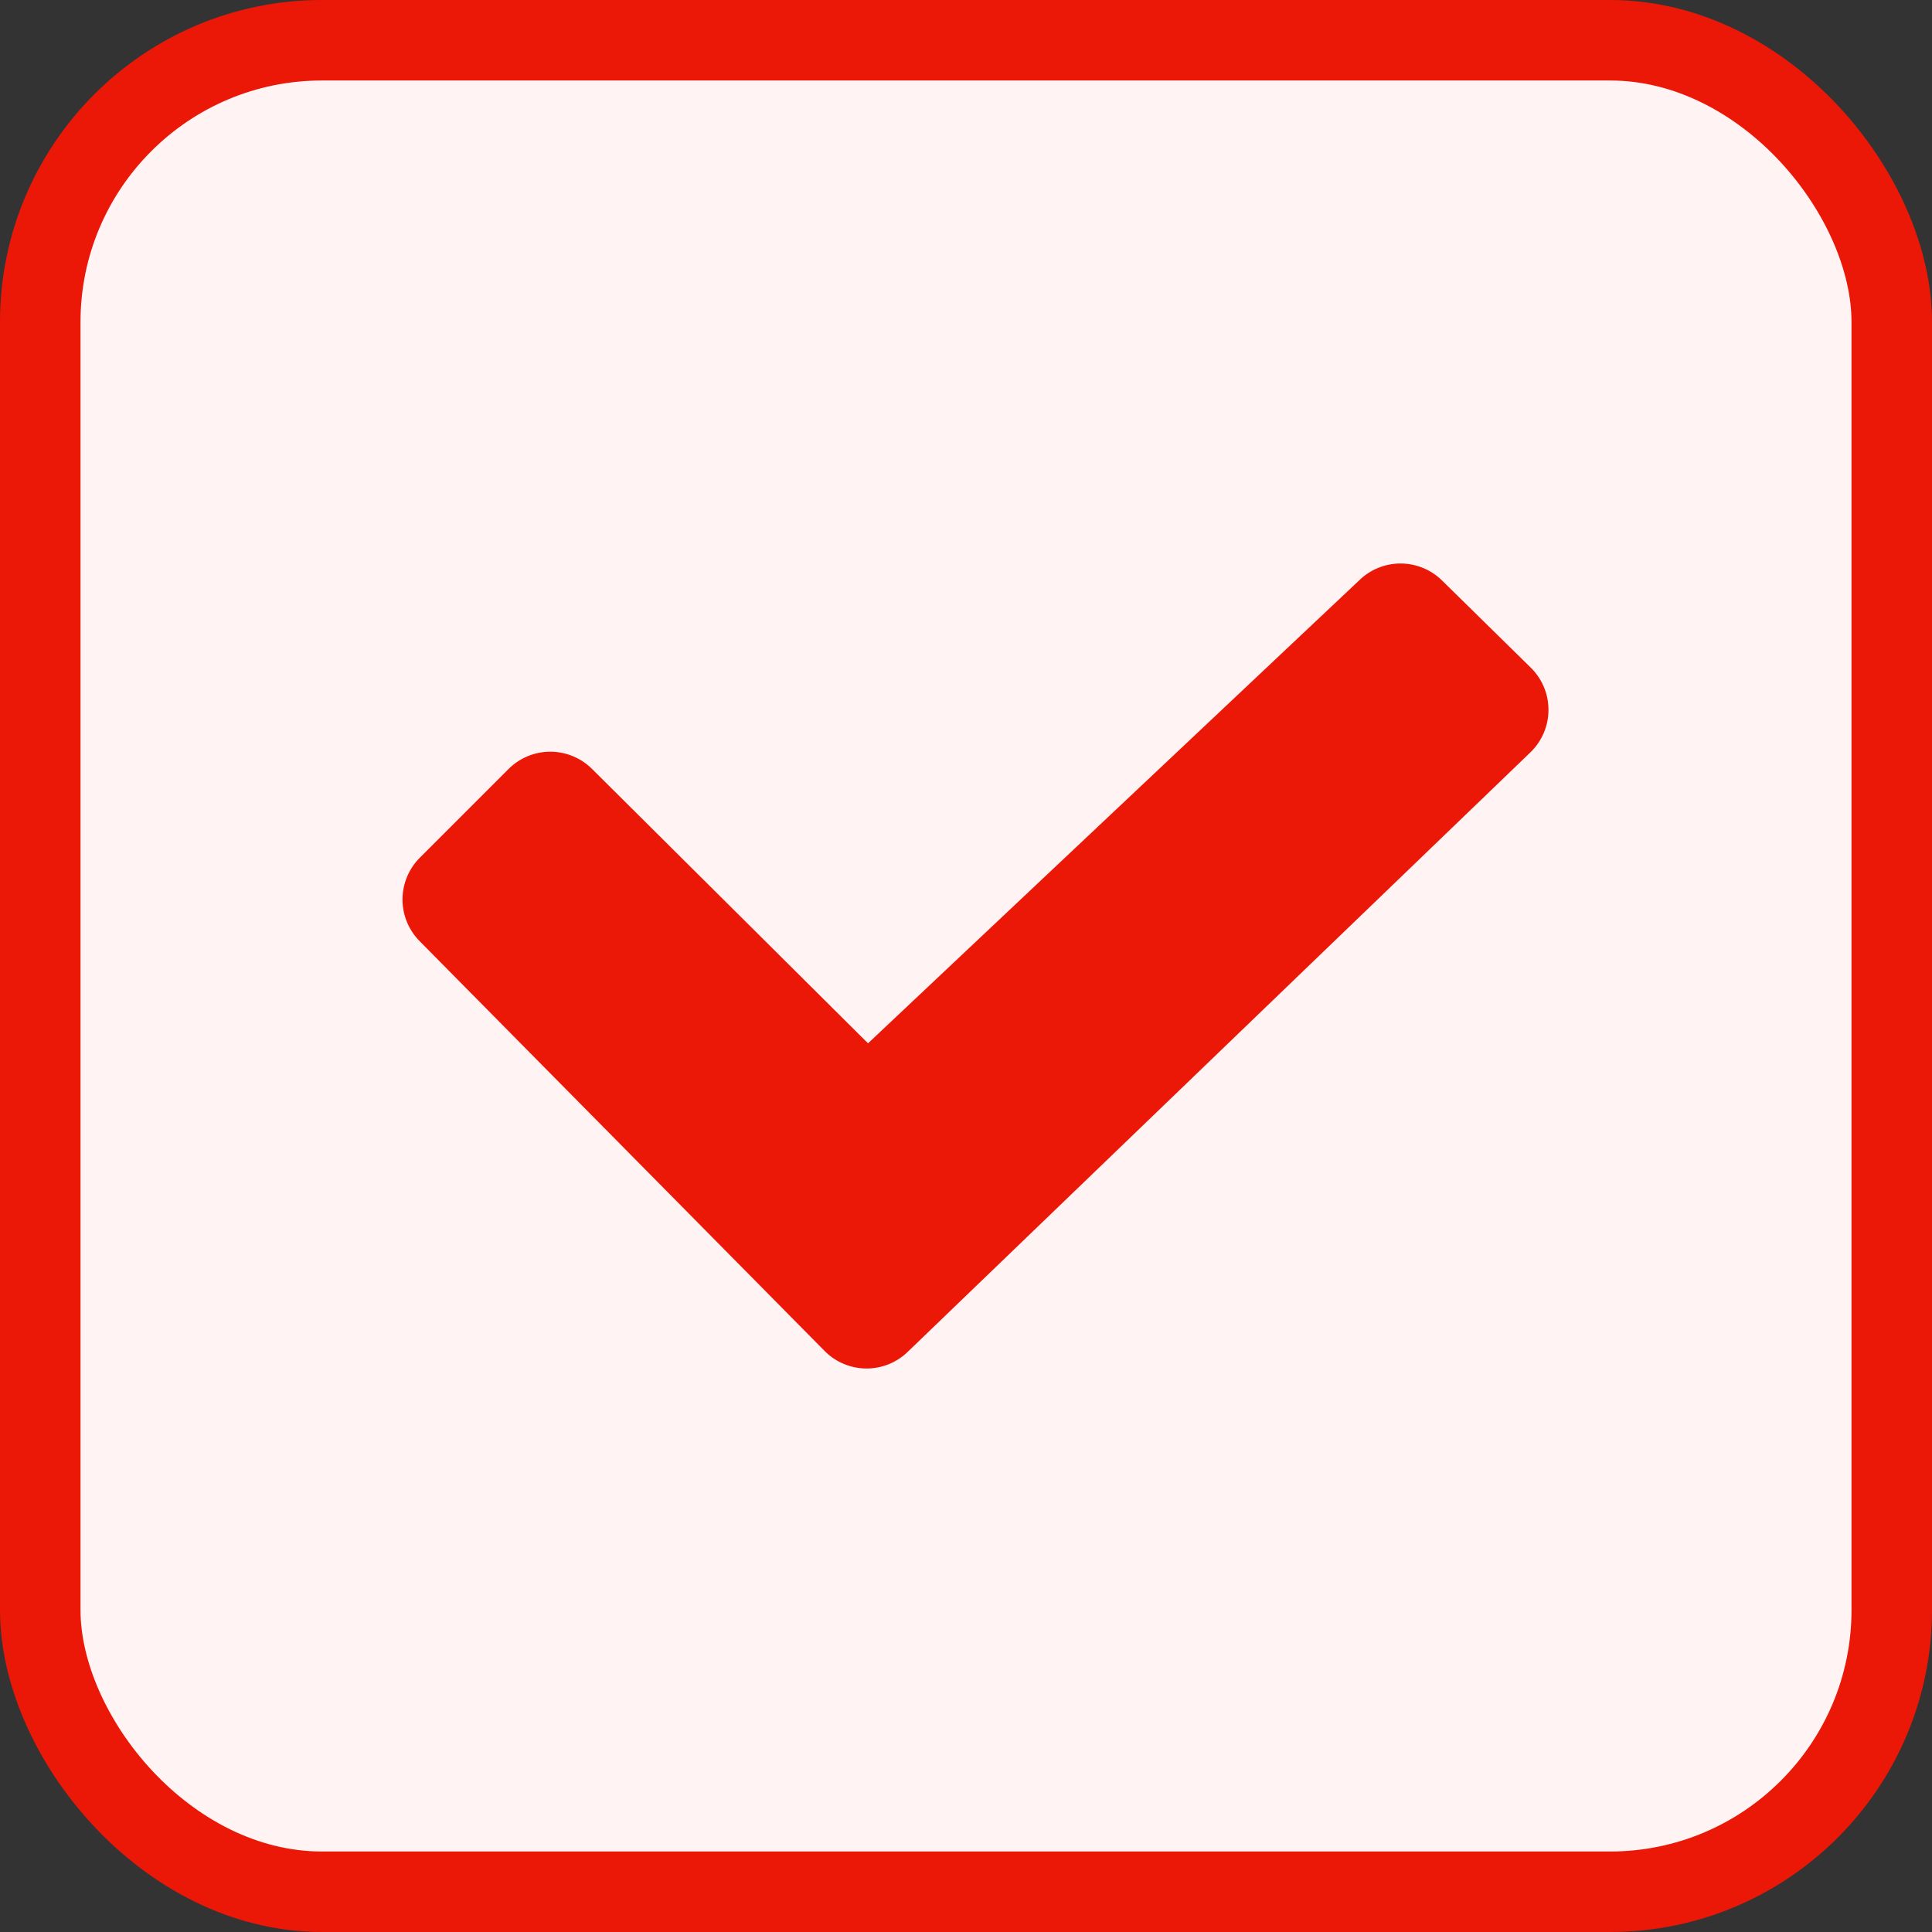 <svg width="48" height="48" viewBox="0 0 48 48" fill="none" xmlns="http://www.w3.org/2000/svg">
<rect x="0" y="0" width="48" height="48" fill="#333333" stroke="none"/>
<rect x="1" y="1" width="46" height="46" rx="7" fill="#FFF4F3"/>
<rect x="1" y="1" width="46" height="46" rx="7" stroke="#EB1807" stroke-width="2"/>
<path d="M38.039 18.676L22.57 33.569C22.433 33.706 22.271 33.814 22.093 33.888C21.915 33.962 21.724 34 21.531 34C21.338 34 21.147 33.962 20.968 33.888C20.79 33.814 20.628 33.706 20.492 33.569L10.43 23.387C10.155 23.111 10 22.738 10 22.349C10 21.959 10.155 21.586 10.43 21.31L12.633 19.107C12.908 18.832 13.28 18.677 13.668 18.676C14.057 18.675 14.43 18.828 14.706 19.101L21.556 25.911L21.566 25.921L33.759 14.428C34.034 14.154 34.407 14 34.796 14C35.184 14 35.557 14.154 35.833 14.428L38.036 16.592C38.174 16.728 38.283 16.89 38.358 17.069C38.433 17.248 38.471 17.44 38.471 17.633C38.472 17.827 38.434 18.019 38.359 18.198C38.285 18.377 38.176 18.539 38.039 18.676Z" fill="#EB1807"/>
</svg>
